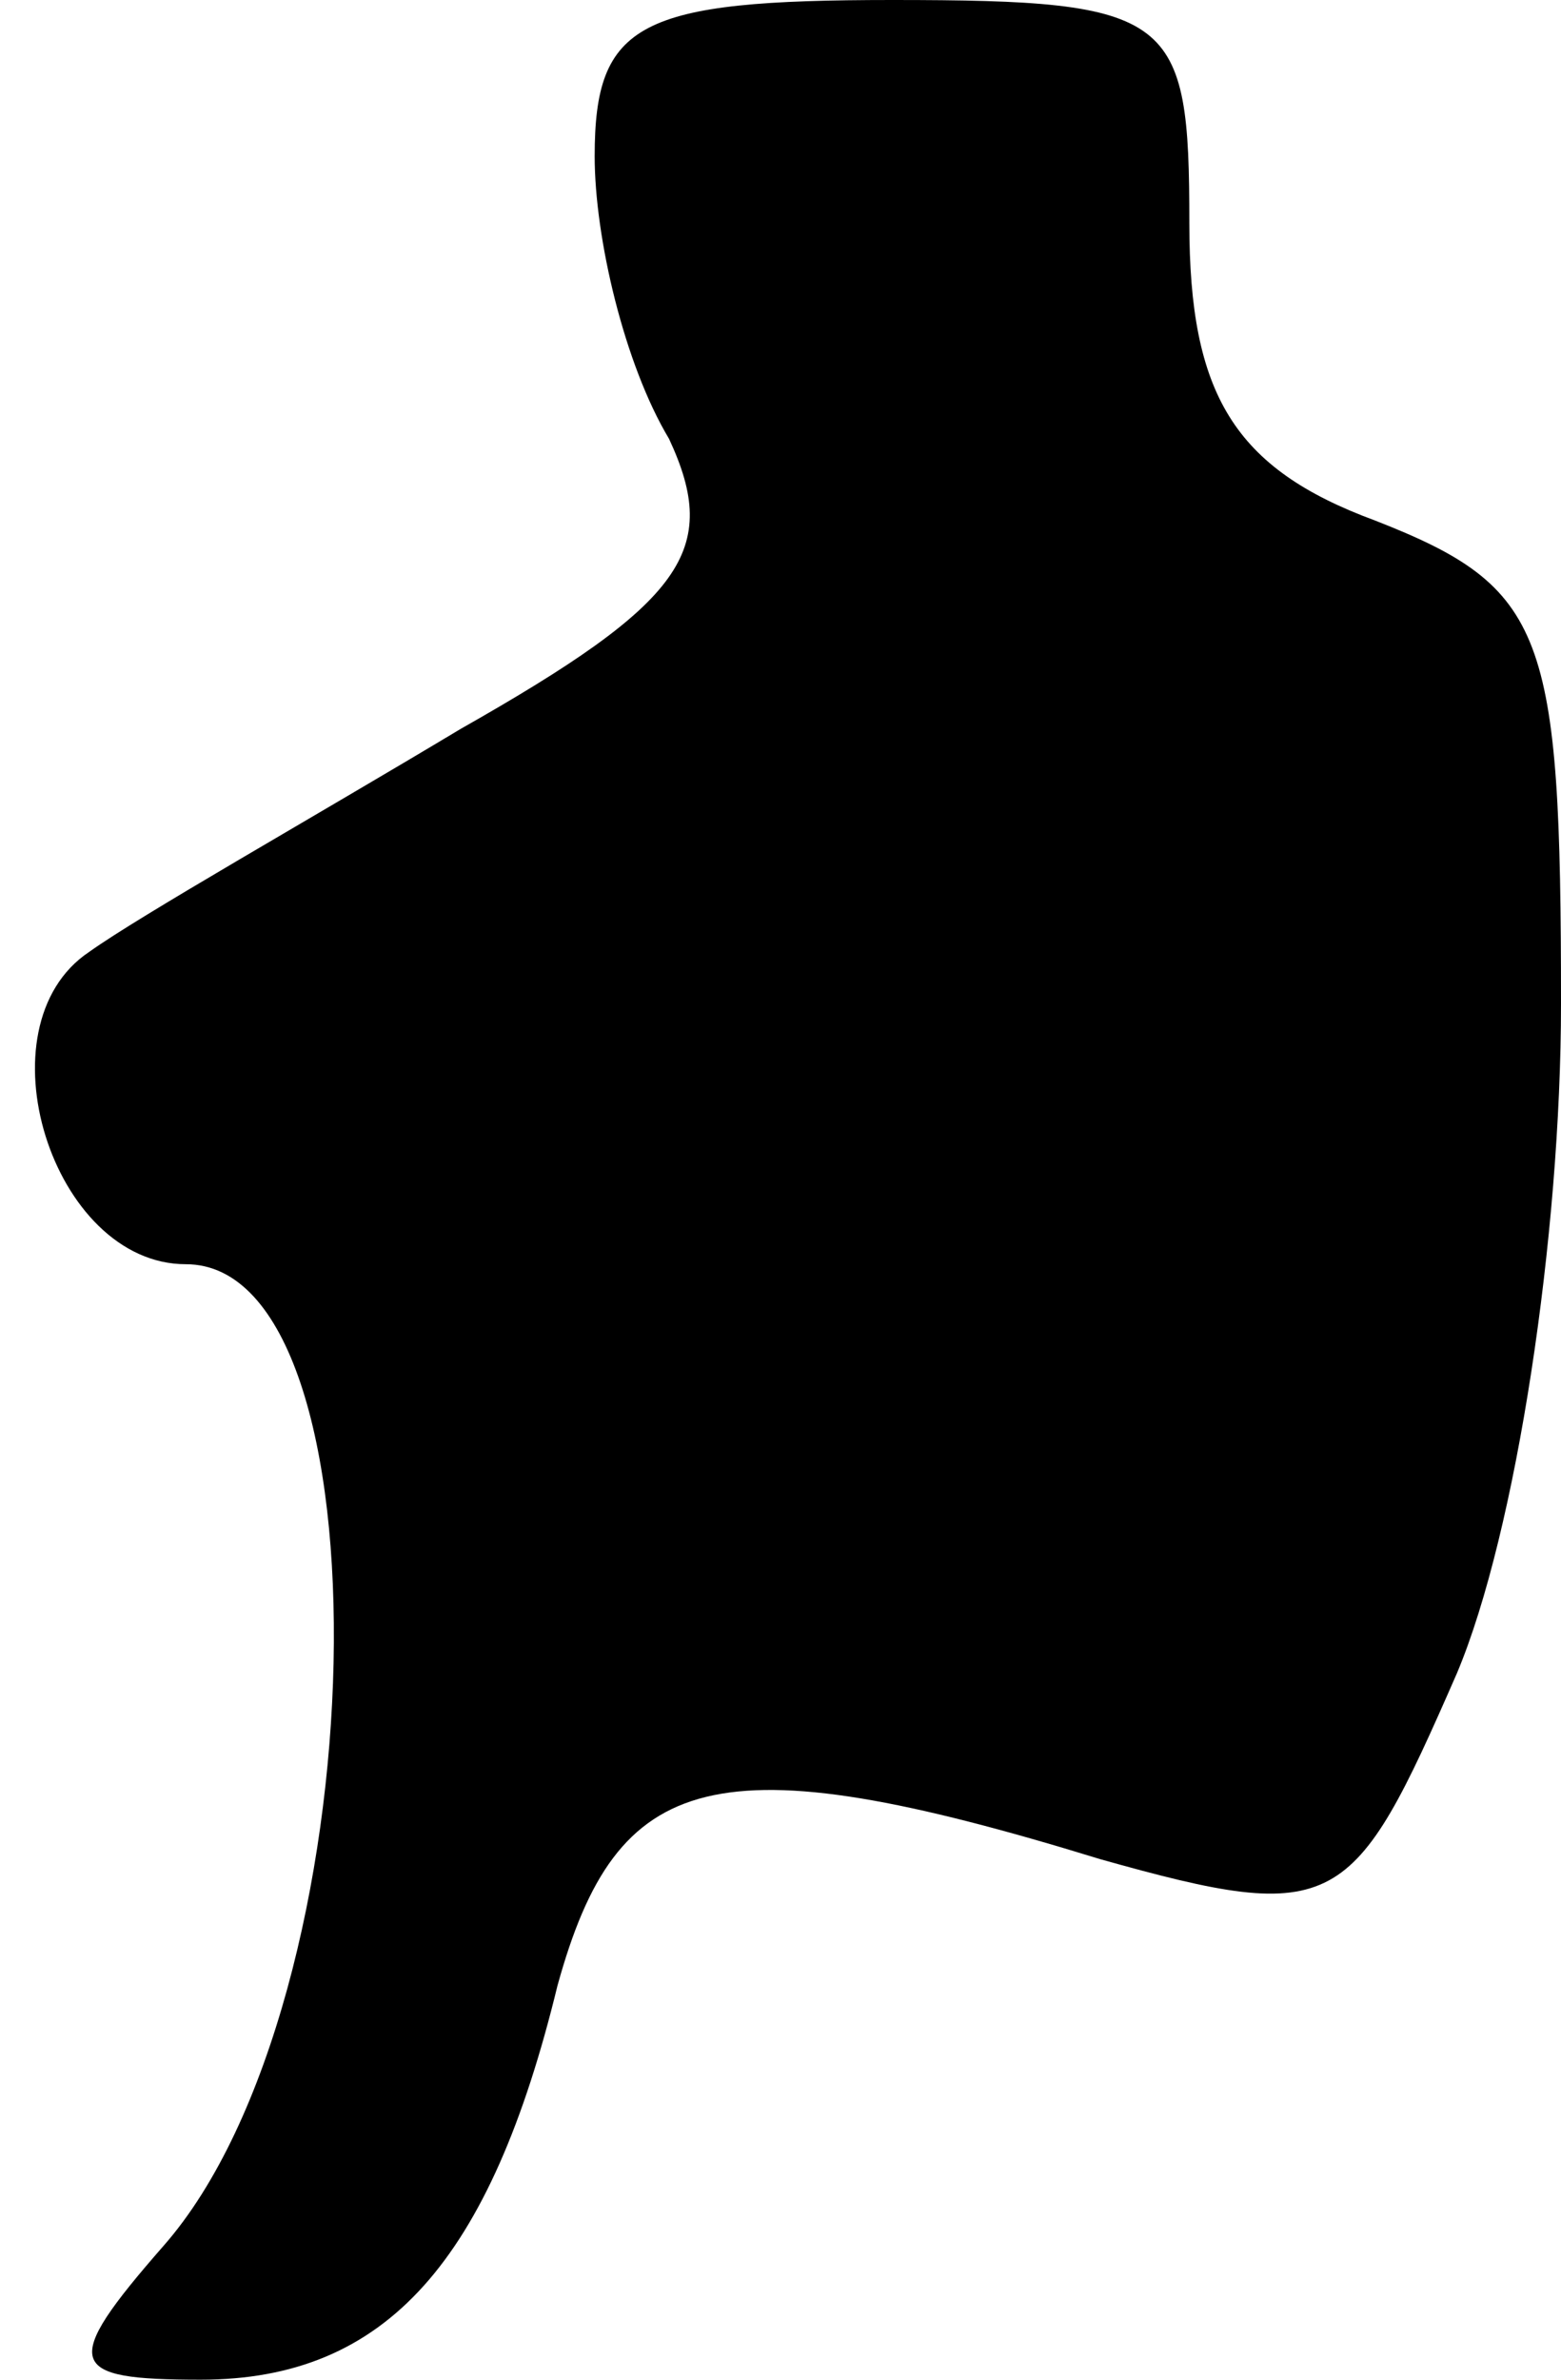 <?xml version="1.0" standalone="no"?>
<!DOCTYPE svg PUBLIC "-//W3C//DTD SVG 20010904//EN"
 "http://www.w3.org/TR/2001/REC-SVG-20010904/DTD/svg10.dtd">
<svg version="1.0" xmlns="http://www.w3.org/2000/svg"
 width="21pt" height="32pt" viewBox="0 0 21 32"
 preserveAspectRatio="xMidYMid meet">
<g transform="translate(0,32) scale(0.1,-0.1)"
fill="#000000" stroke="none">
<path fill="#000000" stroke="none" d="M80 299 c0 -11 4 -28 10 -38 7 -15 2
-22 -28 -39 -20 -12 -43 -25 -50 -30 -15 -10 -5 -42 13 -42 28 0 26 -99 -3
-132 -14 -16 -13 -18 5 -18 25 0 39 16 48 53 8 29 21 33 73 17 32 -9 34 -7 48
25 8 19 14 59 14 90 0 50 -2 56 -25 65 -19 7 -25 17 -25 40 0 28 -2 30 -40 30
-34 0 -40 -3 -40 -21z"/>
</g>
</svg>
